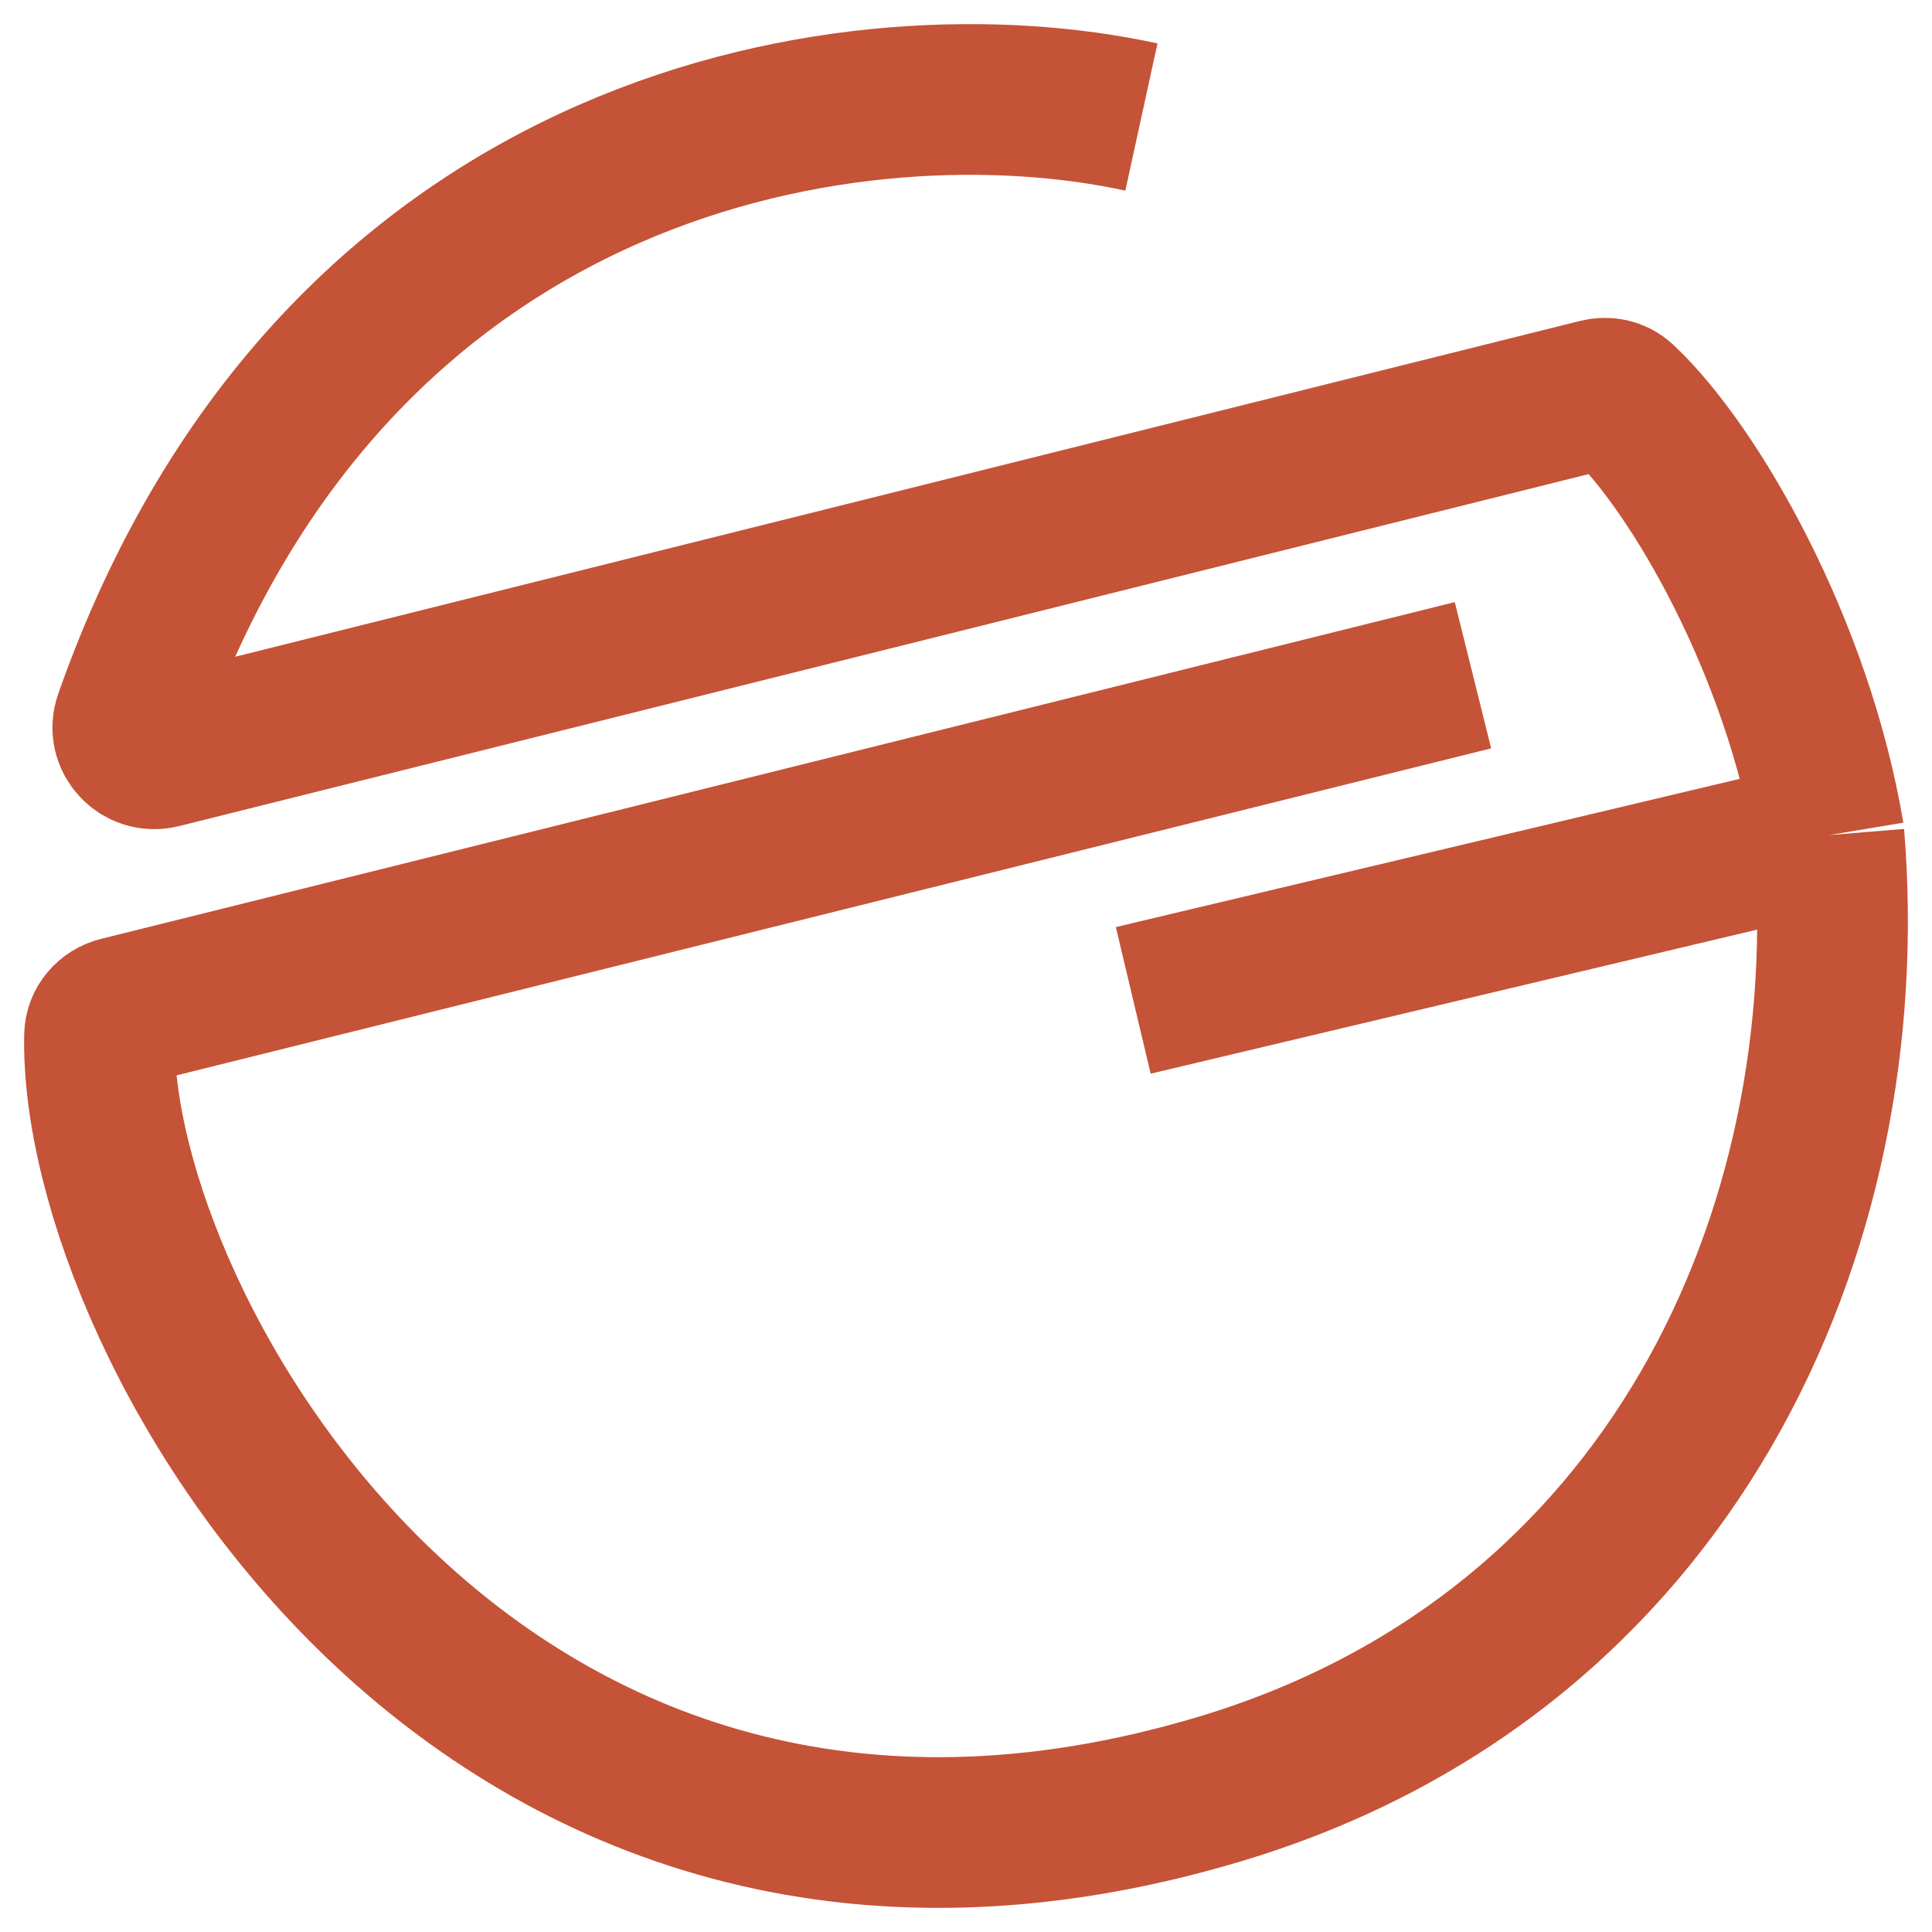 <svg width="641" height="641" viewBox="0 0 641 641" fill="none" xmlns="http://www.w3.org/2000/svg">
<path d="M378.699 38.829C286.371 18.663 111.722 42.959 42.91 238.454C40.581 245.071 46.575 251.521 53.381 249.821L530.275 130.731C533.049 130.038 535.989 130.667 538.074 132.623C562.571 155.607 596.485 215.244 606.819 277.068M606.819 277.068C617.639 408.325 554.401 548.628 404.847 593.523C158.873 667.362 30.998 439.513 33.024 343.629C33.105 339.79 35.864 336.68 39.59 335.753L488.701 224.026M606.819 277.068L375.994 331.908" stroke="#C55337" stroke-width="50"/>
</svg>
